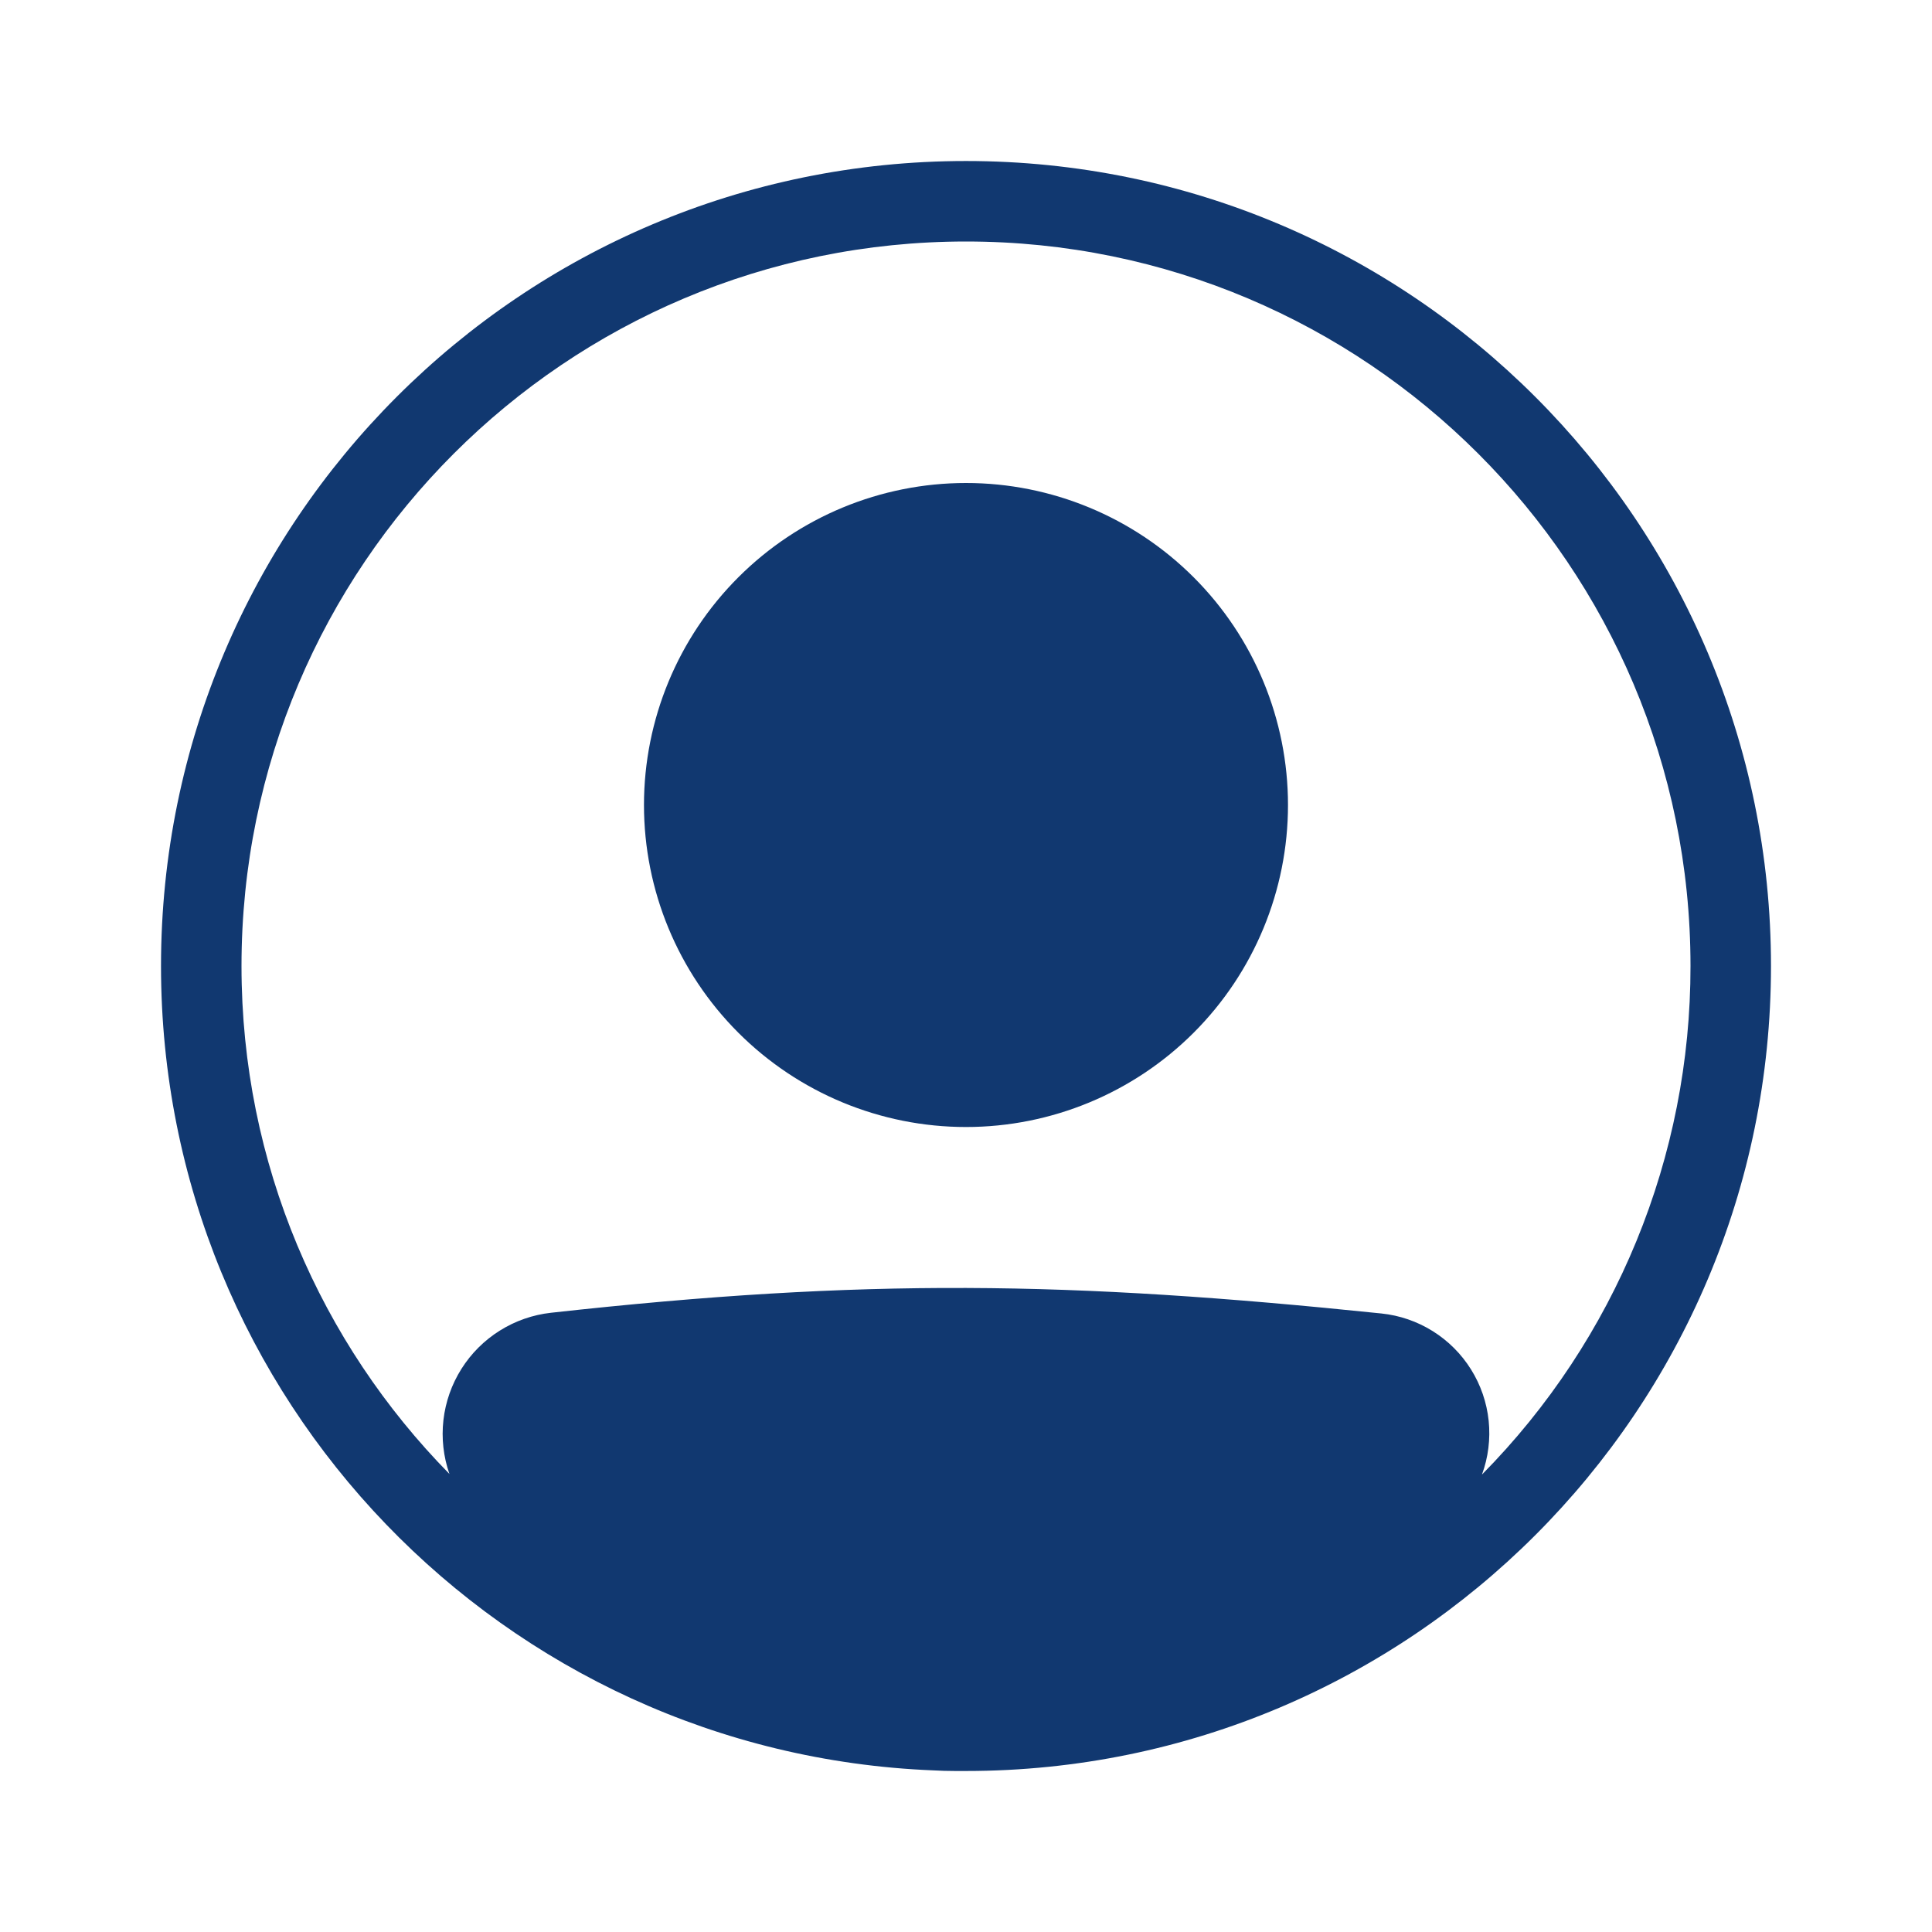 <svg width="62" height="62" viewBox="0 0 62 62" fill="none" xmlns="http://www.w3.org/2000/svg">
<path d="M41.333 25.833C41.333 28.574 40.245 31.202 38.307 33.14C36.369 35.078 33.74 36.167 31 36.167C28.259 36.167 25.631 35.078 23.693 33.14C21.755 31.202 20.666 28.574 20.666 25.833C20.666 23.093 21.755 20.464 23.693 18.527C25.631 16.589 28.259 15.5 31 15.5C33.74 15.5 36.369 16.589 38.307 18.527C40.245 20.464 41.333 23.093 41.333 25.833Z" fill="#113870"/>
<path fill-rule="evenodd" clip-rule="evenodd" d="M29.946 56.813C16.168 56.26 5.167 44.914 5.167 31C5.167 16.732 16.732 5.167 31 5.167C45.268 5.167 56.833 16.732 56.833 31C56.833 45.268 45.268 56.833 31 56.833C30.882 56.834 30.764 56.834 30.646 56.833C30.412 56.833 30.178 56.826 29.946 56.813ZM14.423 47.301C14.229 46.746 14.164 46.155 14.23 45.572C14.297 44.988 14.494 44.427 14.807 43.93C15.12 43.433 15.541 43.013 16.039 42.701C16.536 42.389 17.098 42.193 17.681 42.128C27.751 41.013 34.31 41.114 44.331 42.151C44.916 42.212 45.478 42.405 45.977 42.717C46.475 43.028 46.896 43.449 47.207 43.947C47.519 44.446 47.712 45.009 47.773 45.593C47.833 46.178 47.76 46.769 47.558 47.32C51.852 42.975 54.258 37.11 54.25 31C54.25 18.16 43.84 7.75 31 7.75C18.159 7.75 7.75 18.16 7.75 31C7.75 37.35 10.296 43.106 14.423 47.301Z" fill="#113870"/>
</svg>
